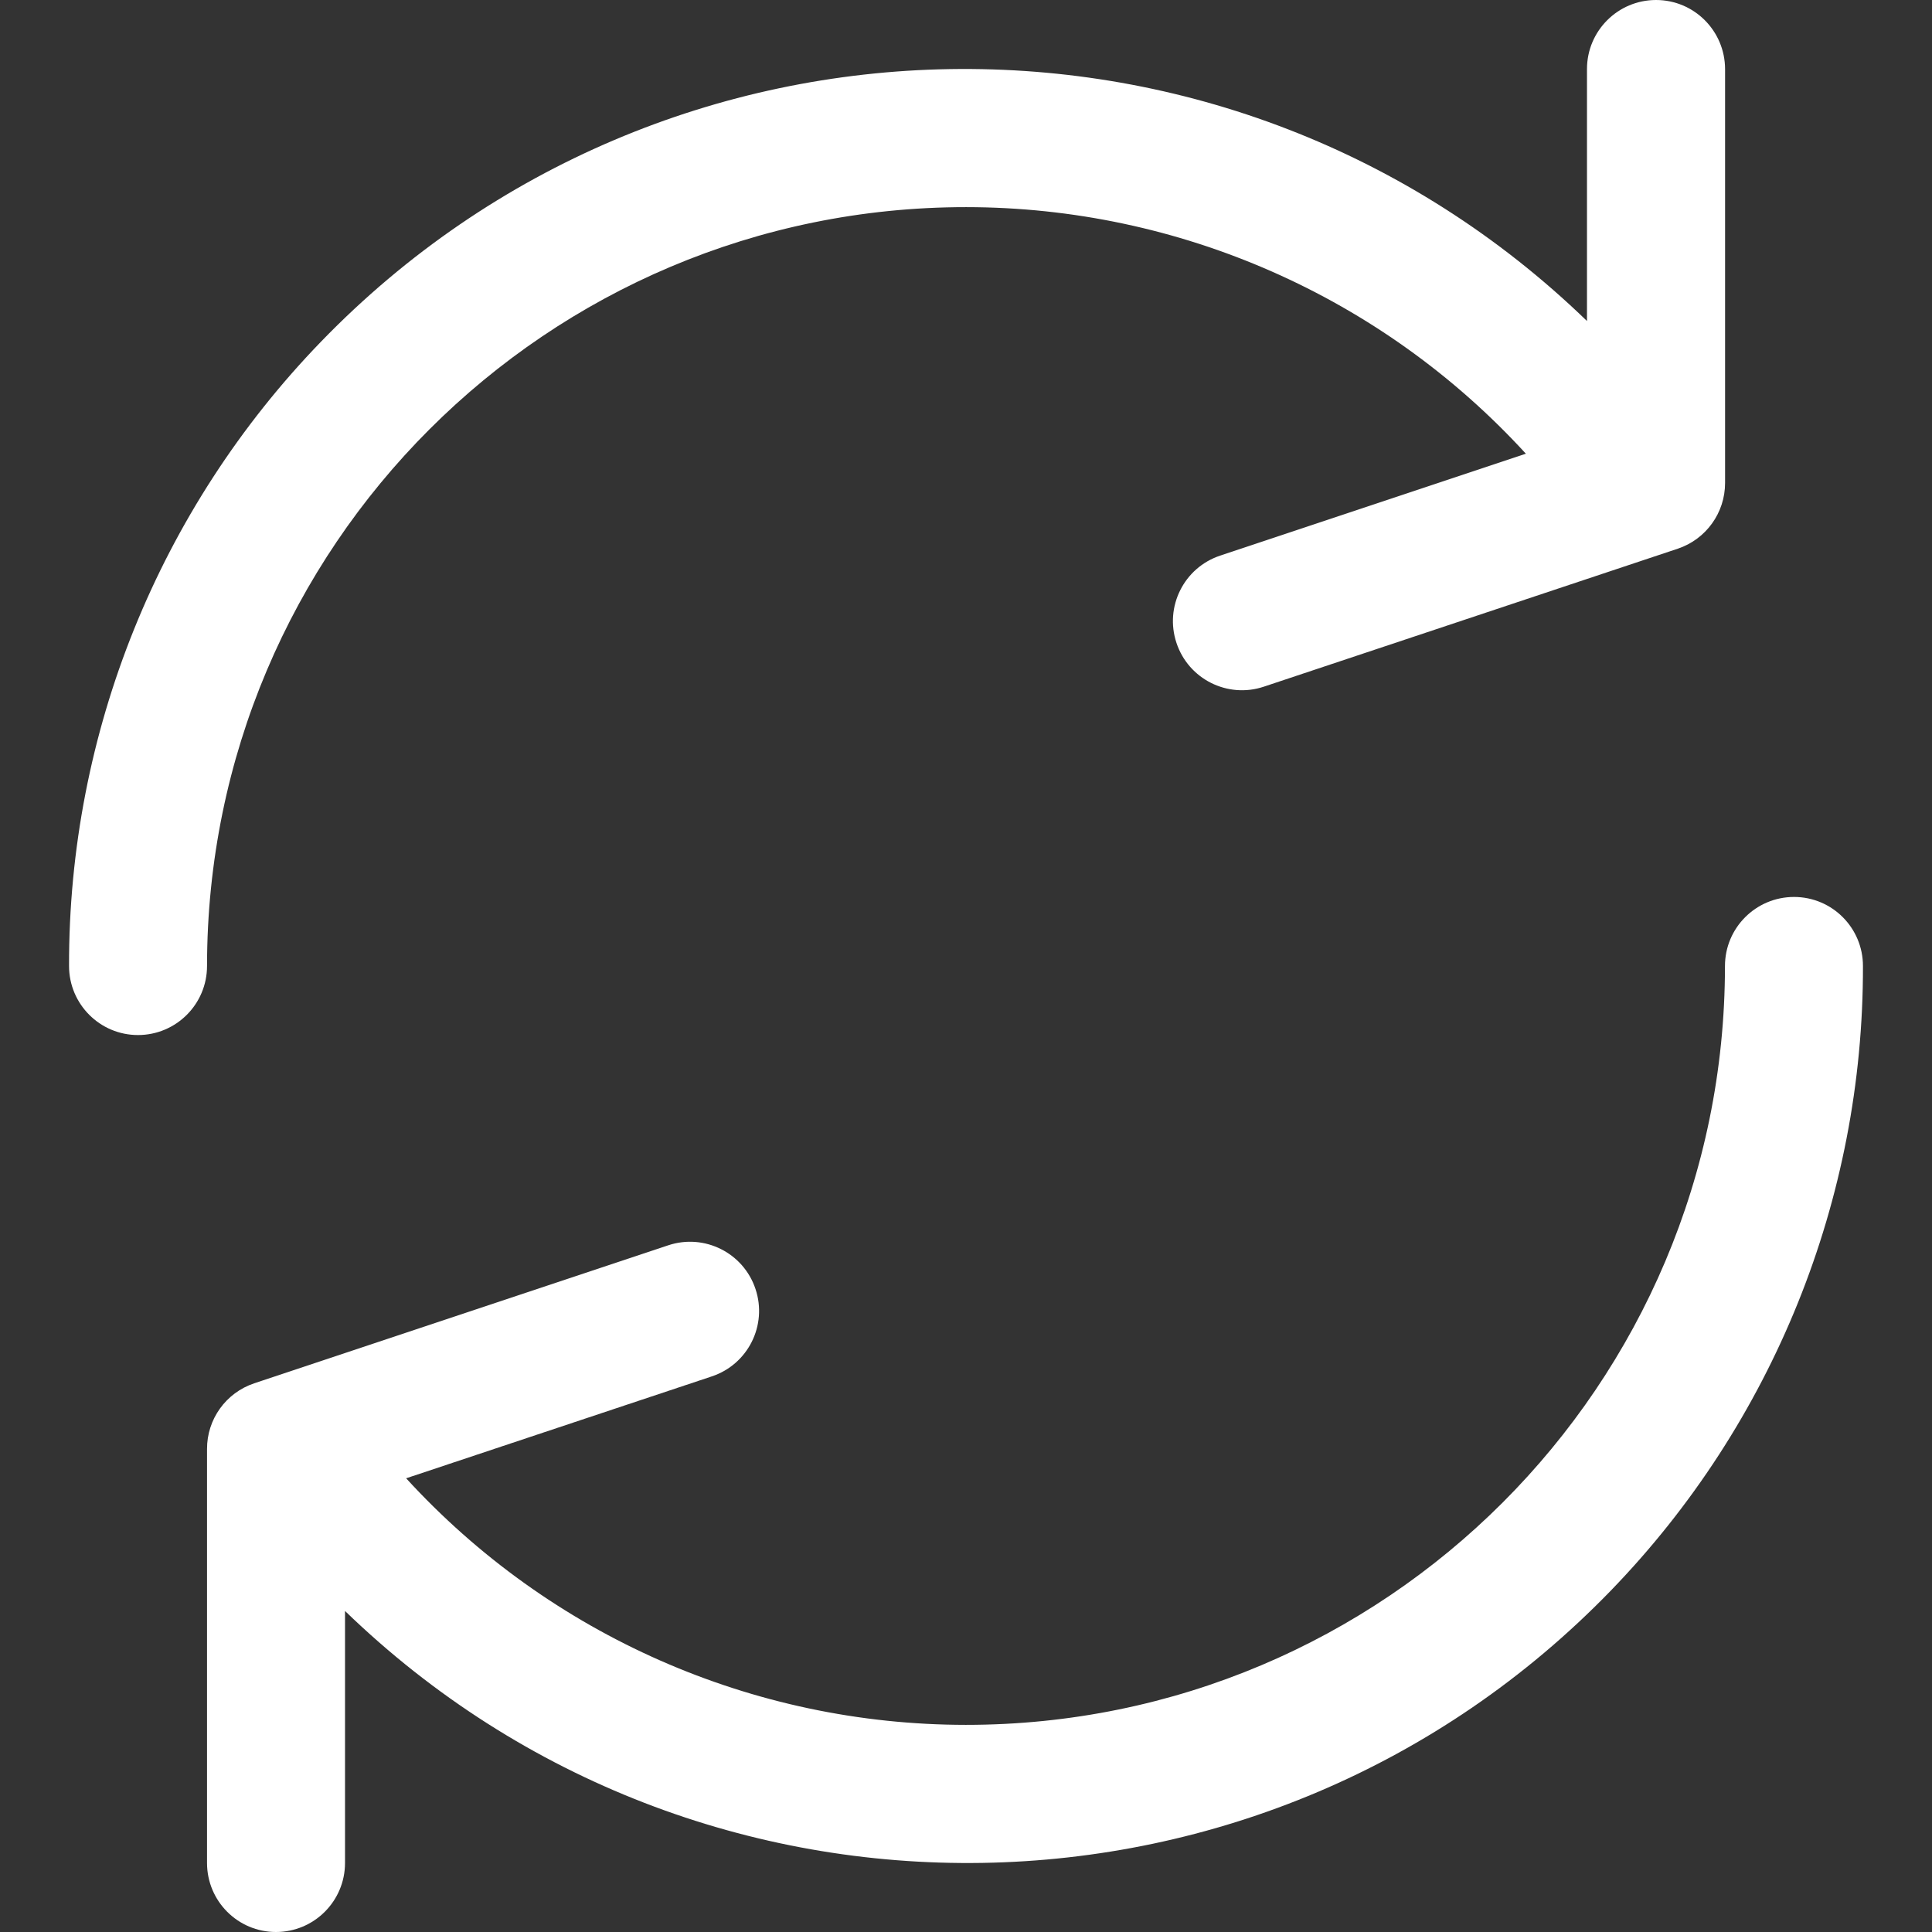 <svg width="19" height="19" viewBox="0 0 19 19" fill="none" xmlns="http://www.w3.org/2000/svg">
<rect x="0" y="0" width="19" height="19" fill="#333333" stroke="none"/>
<g clip-path="url(#clip0)">
<path d="M16.286 0C15.911 0 15.607 0.304 15.607 0.679V3.157C12.114 -0.225 6.54 -0.135 3.158 3.359C1.564 5.005 0.674 7.208 0.679 9.5C0.679 9.875 0.983 10.179 1.357 10.179C1.732 10.179 2.036 9.875 2.036 9.5C2.037 5.378 5.379 2.036 9.502 2.037C11.595 2.038 13.592 2.917 15.006 4.462L12 5.464C11.644 5.582 11.451 5.967 11.57 6.323C11.688 6.679 12.073 6.872 12.429 6.753L16.5 5.396C16.778 5.303 16.965 5.043 16.965 4.75V0.679C16.964 0.304 16.661 0 16.286 0Z" fill="white"/>
<path d="M17.643 8.821C17.268 8.821 16.964 9.125 16.964 9.5C16.963 13.622 13.621 16.964 9.498 16.963C7.405 16.962 5.408 16.083 3.994 14.538L7 13.536C7.356 13.418 7.549 13.033 7.43 12.677C7.312 12.321 6.927 12.128 6.571 12.247L2.5 13.604C2.222 13.697 2.035 13.957 2.036 14.25V18.321C2.036 18.696 2.339 19 2.714 19C3.089 19 3.393 18.696 3.393 18.321V15.843C6.886 19.225 12.46 19.135 15.843 15.641C17.436 13.995 18.326 11.792 18.321 9.5C18.321 9.125 18.018 8.821 17.643 8.821Z" fill="white"/>
</g>
<defs>
<clipPath id="clip0">
<rect width="19" height="19" fill="white"/>
</clipPath>
</defs>
</svg>
